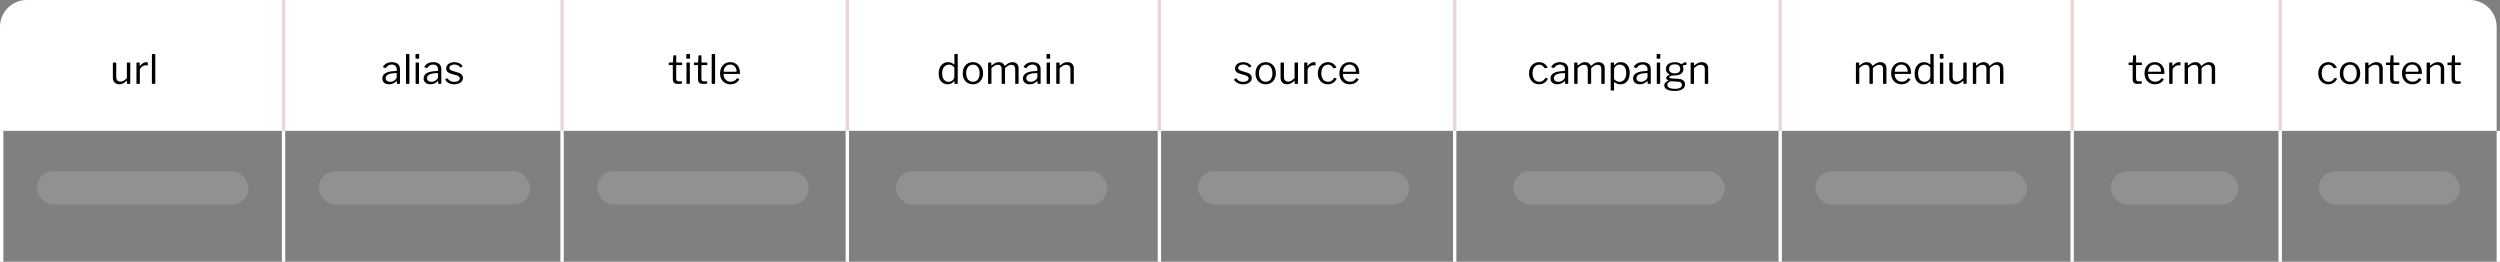 <svg width="745" height="78" viewBox="0 0 745 78" fill="none" xmlns="http://www.w3.org/2000/svg">
<rect x="0" y="0" width="745" height="78" fill="#808080" stroke="none"/>
<path d="M1.90735e-06 8C1.90735e-06 3.582 3.582 0 8 0H736C740.418 0 744 3.582 744 8V39H1.90735e-06V8Z" fill="white"/>
<line x1="0.5" y1="39" x2="0.5" y2="78" stroke="white"/>
<line x1="84.5" y1="39" x2="84.5" y2="78" stroke="white"/>
<line x1="167.5" y1="39" x2="167.5" y2="78" stroke="white"/>
<line x1="252.5" y1="39" x2="252.5" y2="78" stroke="white"/>
<line x1="345.5" y1="39" x2="345.5" y2="78" stroke="white"/>
<line x1="433.5" y1="39" x2="433.5" y2="78" stroke="white"/>
<line y1="-0.5" x2="39" y2="-0.5" transform="matrix(-2.10609e-07 -1 -1 9.07218e-09 84 39)" stroke="#E9D7D7"/>
<line y1="-0.5" x2="39" y2="-0.5" transform="matrix(-2.10609e-07 -1 -1 9.07218e-09 167 39)" stroke="#E9D7D7"/>
<line y1="-0.5" x2="39" y2="-0.5" transform="matrix(-2.10609e-07 -1 -1 9.07218e-09 252 39)" stroke="#E9D7D7"/>
<line y1="-0.5" x2="39" y2="-0.5" transform="matrix(-2.10609e-07 -1 -1 9.07218e-09 345 39)" stroke="#E9D7D7"/>
<line y1="-0.5" x2="39" y2="-0.5" transform="matrix(-2.10609e-07 -1 -1 9.07218e-09 433 39)" stroke="#E9D7D7"/>
<line y1="-0.5" x2="39" y2="-0.5" transform="matrix(-2.10609e-07 -1 -1 9.07218e-09 530 39)" stroke="#E9D7D7"/>
<line y1="-0.5" x2="39" y2="-0.5" transform="matrix(-2.10609e-07 -1 -1 9.07218e-09 617 39)" stroke="#E9D7D7"/>
<line y1="-0.5" x2="39" y2="-0.5" transform="matrix(-2.10609e-07 -1 -1 9.07218e-09 679 39)" stroke="#E9D7D7"/>
<line x1="530.5" y1="39" x2="530.5" y2="78" stroke="white"/>
<line x1="617.5" y1="39" x2="617.5" y2="78" stroke="white"/>
<line x1="679.5" y1="39" x2="679.5" y2="78" stroke="white"/>
<line x1="744.5" y1="39" x2="744.5" y2="78" stroke="white"/>
<path d="M35.877 24.328C36.221 24.328 36.549 24.236 36.861 24.052C37.181 23.86 37.497 23.604 37.809 23.284V18.82C37.809 18.7 37.873 18.64 38.001 18.64H38.661C38.773 18.64 38.829 18.696 38.829 18.808L38.805 24.844C38.805 24.948 38.761 25 38.673 25H37.977C37.889 25 37.845 24.956 37.845 24.868V24.16C37.845 24.12 37.837 24.096 37.821 24.088C37.805 24.08 37.777 24.092 37.737 24.124C37.297 24.5 36.905 24.76 36.561 24.904C36.225 25.048 35.889 25.12 35.553 25.12C35.185 25.12 34.857 25.044 34.569 24.892C34.281 24.74 34.053 24.528 33.885 24.256C33.717 23.976 33.633 23.652 33.633 23.284V18.832C33.633 18.704 33.693 18.64 33.813 18.64H34.485C34.589 18.64 34.641 18.696 34.641 18.808V23.02C34.641 23.412 34.749 23.728 34.965 23.968C35.189 24.208 35.493 24.328 35.877 24.328ZM40.834 25C40.778 25 40.734 24.988 40.702 24.964C40.678 24.932 40.666 24.892 40.666 24.844V18.796C40.666 18.692 40.71 18.64 40.798 18.64H41.494C41.582 18.64 41.626 18.684 41.626 18.772V19.552C41.626 19.6 41.638 19.628 41.662 19.636C41.686 19.644 41.718 19.628 41.758 19.588C41.966 19.34 42.17 19.14 42.37 18.988C42.578 18.828 42.786 18.712 42.994 18.64C43.202 18.56 43.41 18.52 43.618 18.52C43.898 18.52 44.038 18.572 44.038 18.676V19.396C44.038 19.476 44.002 19.508 43.93 19.492C43.858 19.484 43.774 19.476 43.678 19.468C43.59 19.46 43.494 19.456 43.39 19.456C43.214 19.456 43.026 19.496 42.826 19.576C42.626 19.648 42.438 19.752 42.262 19.888C42.094 20.024 41.954 20.176 41.842 20.344C41.73 20.512 41.674 20.68 41.674 20.848V24.82C41.674 24.94 41.614 25 41.494 25H40.834ZM46.28 24.796C46.28 24.876 46.264 24.932 46.232 24.964C46.2 24.988 46.144 25 46.064 25H45.44C45.32 25 45.26 24.944 45.26 24.832L45.272 16.264C45.272 16.152 45.32 16.096 45.416 16.096H46.136C46.232 16.096 46.28 16.148 46.28 16.252V24.796Z" fill="black"/>
<path d="M118.068 24.232C117.772 24.52 117.448 24.74 117.096 24.892C116.752 25.044 116.364 25.12 115.932 25.12C115.308 25.12 114.816 24.96 114.456 24.64C114.104 24.32 113.928 23.9 113.928 23.38C113.928 22.956 114.048 22.592 114.288 22.288C114.528 21.976 114.884 21.732 115.356 21.556C115.828 21.372 116.408 21.26 117.096 21.22L118.032 21.148C118.08 21.14 118.124 21.124 118.164 21.1C118.204 21.076 118.224 21.032 118.224 20.968V20.644C118.224 20.212 118.088 19.872 117.816 19.624C117.552 19.368 117.192 19.24 116.736 19.24C116.384 19.24 116.064 19.32 115.776 19.48C115.496 19.64 115.244 19.88 115.02 20.2C114.988 20.24 114.96 20.268 114.936 20.284C114.92 20.292 114.888 20.288 114.84 20.272L114.192 20.056C114.168 20.04 114.148 20.02 114.132 19.996C114.124 19.972 114.136 19.928 114.168 19.864C114.408 19.448 114.744 19.12 115.176 18.88C115.616 18.64 116.152 18.52 116.784 18.52C117.32 18.52 117.764 18.604 118.116 18.772C118.476 18.932 118.744 19.168 118.92 19.48C119.104 19.784 119.196 20.148 119.196 20.572V24.82C119.196 24.892 119.184 24.94 119.16 24.964C119.136 24.988 119.096 25 119.04 25H118.428C118.372 25 118.332 24.984 118.308 24.952C118.284 24.912 118.268 24.864 118.26 24.808L118.248 24.256C118.224 24.144 118.164 24.136 118.068 24.232ZM118.224 21.952C118.224 21.816 118.168 21.752 118.056 21.76L117.264 21.832C116.896 21.848 116.568 21.896 116.28 21.976C115.992 22.048 115.748 22.144 115.548 22.264C115.348 22.384 115.196 22.528 115.092 22.696C114.988 22.856 114.936 23.044 114.936 23.26C114.936 23.612 115.056 23.888 115.296 24.088C115.544 24.28 115.876 24.376 116.292 24.376C116.548 24.376 116.792 24.332 117.024 24.244C117.264 24.148 117.472 24.028 117.648 23.884C117.832 23.732 117.972 23.576 118.068 23.416C118.172 23.256 118.224 23.1 118.224 22.948V21.952ZM122.003 24.796C122.003 24.876 121.987 24.932 121.955 24.964C121.923 24.988 121.867 25 121.787 25H121.163C121.043 25 120.983 24.944 120.983 24.832L120.995 16.264C120.995 16.152 121.043 16.096 121.139 16.096H121.859C121.955 16.096 122.003 16.148 122.003 16.252V24.796ZM124.862 24.796C124.862 24.876 124.846 24.932 124.814 24.964C124.79 24.988 124.734 25 124.646 25H124.034C123.962 25 123.914 24.988 123.89 24.964C123.866 24.94 123.854 24.896 123.854 24.832V18.808C123.854 18.696 123.902 18.64 123.998 18.64H124.73C124.818 18.64 124.862 18.692 124.862 18.796V24.796ZM124.91 17.272C124.91 17.424 124.838 17.5 124.694 17.5H123.998C123.926 17.5 123.878 17.484 123.854 17.452C123.83 17.412 123.818 17.36 123.818 17.296V16.288C123.818 16.16 123.874 16.096 123.986 16.096H124.742C124.854 16.096 124.91 16.156 124.91 16.276V17.272ZM130.385 24.232C130.089 24.52 129.765 24.74 129.413 24.892C129.069 25.044 128.681 25.12 128.249 25.12C127.625 25.12 127.133 24.96 126.773 24.64C126.421 24.32 126.245 23.9 126.245 23.38C126.245 22.956 126.365 22.592 126.605 22.288C126.845 21.976 127.201 21.732 127.673 21.556C128.145 21.372 128.725 21.26 129.413 21.22L130.349 21.148C130.397 21.14 130.441 21.124 130.481 21.1C130.521 21.076 130.541 21.032 130.541 20.968V20.644C130.541 20.212 130.405 19.872 130.133 19.624C129.869 19.368 129.509 19.24 129.053 19.24C128.701 19.24 128.381 19.32 128.093 19.48C127.813 19.64 127.561 19.88 127.337 20.2C127.305 20.24 127.277 20.268 127.253 20.284C127.237 20.292 127.205 20.288 127.157 20.272L126.509 20.056C126.485 20.04 126.465 20.02 126.449 19.996C126.441 19.972 126.453 19.928 126.485 19.864C126.725 19.448 127.061 19.12 127.493 18.88C127.933 18.64 128.469 18.52 129.101 18.52C129.637 18.52 130.081 18.604 130.433 18.772C130.793 18.932 131.061 19.168 131.237 19.48C131.421 19.784 131.513 20.148 131.513 20.572V24.82C131.513 24.892 131.501 24.94 131.477 24.964C131.453 24.988 131.413 25 131.357 25H130.745C130.689 25 130.649 24.984 130.625 24.952C130.601 24.912 130.585 24.864 130.577 24.808L130.565 24.256C130.541 24.144 130.481 24.136 130.385 24.232ZM130.541 21.952C130.541 21.816 130.485 21.752 130.373 21.76L129.581 21.832C129.213 21.848 128.885 21.896 128.597 21.976C128.309 22.048 128.065 22.144 127.865 22.264C127.665 22.384 127.513 22.528 127.409 22.696C127.305 22.856 127.253 23.044 127.253 23.26C127.253 23.612 127.373 23.888 127.613 24.088C127.861 24.28 128.193 24.376 128.609 24.376C128.865 24.376 129.109 24.332 129.341 24.244C129.581 24.148 129.789 24.028 129.965 23.884C130.149 23.732 130.289 23.576 130.385 23.416C130.489 23.256 130.541 23.1 130.541 22.948V21.952ZM137.115 20.044C136.955 19.804 136.731 19.608 136.443 19.456C136.155 19.304 135.811 19.228 135.411 19.228C134.979 19.228 134.619 19.32 134.331 19.504C134.051 19.688 133.911 19.936 133.911 20.248C133.911 20.416 133.975 20.576 134.103 20.728C134.231 20.872 134.491 21.008 134.883 21.136L136.407 21.592C136.959 21.744 137.355 21.964 137.595 22.252C137.843 22.54 137.967 22.872 137.967 23.248C137.967 23.624 137.855 23.952 137.631 24.232C137.407 24.512 137.099 24.732 136.707 24.892C136.315 25.044 135.871 25.12 135.375 25.12C134.743 25.12 134.191 24.996 133.719 24.748C133.247 24.492 132.911 24.176 132.711 23.8C132.687 23.76 132.675 23.724 132.675 23.692C132.675 23.66 132.695 23.632 132.735 23.608L133.203 23.344C133.243 23.32 133.279 23.312 133.311 23.32C133.343 23.32 133.367 23.332 133.383 23.356C133.519 23.564 133.675 23.744 133.851 23.896C134.035 24.048 134.251 24.168 134.499 24.256C134.755 24.344 135.051 24.388 135.387 24.388C135.691 24.38 135.967 24.336 136.215 24.256C136.463 24.176 136.659 24.06 136.803 23.908C136.947 23.748 137.019 23.564 137.019 23.356C137.019 23.14 136.931 22.956 136.755 22.804C136.579 22.644 136.275 22.504 135.843 22.384L134.607 22.036C134.007 21.876 133.583 21.66 133.335 21.388C133.095 21.116 132.971 20.796 132.963 20.428C132.963 20.044 133.067 19.712 133.275 19.432C133.483 19.144 133.771 18.92 134.139 18.76C134.515 18.6 134.943 18.52 135.423 18.52C135.959 18.52 136.435 18.624 136.851 18.832C137.275 19.032 137.595 19.3 137.811 19.636C137.835 19.668 137.847 19.7 137.847 19.732C137.847 19.756 137.831 19.78 137.799 19.804L137.295 20.08C137.263 20.096 137.231 20.104 137.199 20.104C137.175 20.096 137.147 20.076 137.115 20.044Z" fill="black"/>
<path d="M201.606 19.396C201.542 19.396 201.51 19.428 201.51 19.492V23.296C201.51 23.672 201.574 23.924 201.702 24.052C201.83 24.18 202.022 24.244 202.278 24.244H203.106C203.146 24.244 203.178 24.256 203.202 24.28C203.226 24.296 203.238 24.328 203.238 24.376L203.226 24.784C203.226 24.864 203.178 24.916 203.082 24.94C203.002 24.956 202.886 24.968 202.734 24.976C202.59 24.984 202.446 24.992 202.302 25C202.166 25 202.05 25 201.954 25C201.45 25 201.082 24.884 200.85 24.652C200.618 24.412 200.502 24.036 200.502 23.524V19.516C200.502 19.436 200.462 19.396 200.382 19.396H199.422C199.334 19.396 199.29 19.352 199.29 19.264V18.76C199.29 18.68 199.33 18.64 199.41 18.64H200.43C200.486 18.64 200.514 18.608 200.514 18.544L200.646 16.636C200.654 16.532 200.698 16.48 200.778 16.48H201.378C201.474 16.48 201.522 16.536 201.522 16.648V18.544C201.522 18.608 201.554 18.64 201.618 18.64H203.13C203.218 18.64 203.262 18.676 203.262 18.748V19.264C203.262 19.352 203.218 19.396 203.13 19.396H201.606ZM205.575 24.796C205.575 24.876 205.559 24.932 205.527 24.964C205.503 24.988 205.447 25 205.359 25H204.747C204.675 25 204.627 24.988 204.603 24.964C204.579 24.94 204.567 24.896 204.567 24.832V18.808C204.567 18.696 204.615 18.64 204.711 18.64H205.443C205.531 18.64 205.575 18.692 205.575 18.796V24.796ZM205.623 17.272C205.623 17.424 205.551 17.5 205.407 17.5H204.711C204.639 17.5 204.591 17.484 204.567 17.452C204.543 17.412 204.531 17.36 204.531 17.296V16.288C204.531 16.16 204.587 16.096 204.699 16.096H205.455C205.567 16.096 205.623 16.156 205.623 16.276V17.272ZM209.118 19.396C209.054 19.396 209.022 19.428 209.022 19.492V23.296C209.022 23.672 209.086 23.924 209.214 24.052C209.342 24.18 209.534 24.244 209.79 24.244H210.618C210.658 24.244 210.69 24.256 210.714 24.28C210.738 24.296 210.75 24.328 210.75 24.376L210.738 24.784C210.738 24.864 210.69 24.916 210.594 24.94C210.514 24.956 210.398 24.968 210.246 24.976C210.102 24.984 209.958 24.992 209.814 25C209.678 25 209.562 25 209.466 25C208.962 25 208.594 24.884 208.362 24.652C208.13 24.412 208.014 24.036 208.014 23.524V19.516C208.014 19.436 207.974 19.396 207.894 19.396H206.934C206.846 19.396 206.802 19.352 206.802 19.264V18.76C206.802 18.68 206.842 18.64 206.922 18.64H207.942C207.998 18.64 208.026 18.608 208.026 18.544L208.158 16.636C208.166 16.532 208.21 16.48 208.29 16.48H208.89C208.986 16.48 209.034 16.536 209.034 16.648V18.544C209.034 18.608 209.066 18.64 209.13 18.64H210.642C210.73 18.64 210.774 18.676 210.774 18.748V19.264C210.774 19.352 210.73 19.396 210.642 19.396H209.118ZM213.098 24.796C213.098 24.876 213.082 24.932 213.05 24.964C213.018 24.988 212.962 25 212.882 25H212.258C212.138 25 212.078 24.944 212.078 24.832L212.09 16.264C212.09 16.152 212.138 16.096 212.234 16.096H212.954C213.05 16.096 213.098 16.148 213.098 16.252V24.796ZM215.621 22.216C215.621 22.608 215.713 22.968 215.897 23.296C216.089 23.616 216.341 23.872 216.653 24.064C216.973 24.256 217.329 24.352 217.721 24.352C218.121 24.352 218.477 24.272 218.789 24.112C219.101 23.944 219.369 23.692 219.593 23.356C219.625 23.324 219.649 23.308 219.665 23.308C219.689 23.3 219.721 23.304 219.761 23.32L220.265 23.572C220.337 23.612 220.345 23.668 220.289 23.74C220.073 24.06 219.833 24.324 219.569 24.532C219.313 24.732 219.025 24.88 218.705 24.976C218.385 25.072 218.025 25.12 217.625 25.12C217.033 25.12 216.509 24.984 216.053 24.712C215.597 24.44 215.237 24.06 214.973 23.572C214.709 23.084 214.577 22.52 214.577 21.88C214.577 21.184 214.709 20.588 214.973 20.092C215.245 19.588 215.609 19.2 216.065 18.928C216.529 18.656 217.045 18.52 217.613 18.52C218.197 18.52 218.705 18.648 219.137 18.904C219.569 19.16 219.905 19.532 220.145 20.02C220.385 20.508 220.505 21.096 220.505 21.784C220.505 21.84 220.497 21.896 220.481 21.952C220.473 22.008 220.421 22.036 220.325 22.036H215.729C215.697 22.036 215.669 22.056 215.645 22.096C215.629 22.128 215.621 22.168 215.621 22.216ZM219.293 21.376C219.381 21.376 219.437 21.368 219.461 21.352C219.485 21.328 219.497 21.28 219.497 21.208C219.497 20.864 219.421 20.544 219.269 20.248C219.125 19.944 218.913 19.7 218.633 19.516C218.361 19.332 218.029 19.24 217.637 19.24C217.205 19.24 216.841 19.344 216.545 19.552C216.249 19.752 216.025 20.016 215.873 20.344C215.721 20.672 215.645 21.016 215.645 21.376H219.293Z" fill="black"/>
<path d="M284.6 25C284.544 25 284.5 24.988 284.468 24.964C284.444 24.932 284.432 24.888 284.432 24.832V24.328C284.432 24.264 284.416 24.228 284.384 24.22C284.36 24.212 284.324 24.232 284.276 24.28C284.188 24.36 284.06 24.468 283.892 24.604C283.732 24.74 283.528 24.86 283.28 24.964C283.032 25.068 282.736 25.12 282.392 25.12C281.888 25.12 281.436 25 281.036 24.76C280.636 24.52 280.316 24.164 280.076 23.692C279.844 23.212 279.728 22.62 279.728 21.916C279.728 21.236 279.844 20.644 280.076 20.14C280.316 19.628 280.648 19.232 281.072 18.952C281.504 18.664 281.992 18.52 282.536 18.52C282.928 18.52 283.256 18.584 283.52 18.712C283.784 18.84 284.016 18.988 284.216 19.156C284.288 19.212 284.336 19.236 284.36 19.228C284.392 19.212 284.408 19.16 284.408 19.072V16.252C284.408 16.148 284.452 16.096 284.54 16.096H285.272C285.36 16.096 285.404 16.148 285.404 16.252V24.808C285.404 24.88 285.392 24.932 285.368 24.964C285.344 24.988 285.292 25 285.212 25H284.6ZM284.396 20.044C284.148 19.796 283.896 19.604 283.64 19.468C283.384 19.332 283.096 19.264 282.776 19.264C282.392 19.264 282.044 19.364 281.732 19.564C281.428 19.756 281.188 20.048 281.012 20.44C280.844 20.832 280.76 21.312 280.76 21.88C280.76 22.464 280.848 22.944 281.024 23.32C281.2 23.688 281.436 23.96 281.732 24.136C282.028 24.304 282.352 24.388 282.704 24.388C283.032 24.388 283.32 24.312 283.568 24.16C283.824 24.008 284.024 23.82 284.168 23.596C284.32 23.372 284.396 23.152 284.396 22.936V20.044ZM289.924 25.12C289.324 25.12 288.792 24.984 288.328 24.712C287.872 24.432 287.516 24.048 287.26 23.56C287.012 23.064 286.888 22.496 286.888 21.856C286.888 21.192 287.016 20.612 287.272 20.116C287.536 19.612 287.896 19.22 288.352 18.94C288.808 18.66 289.336 18.52 289.936 18.52C290.544 18.52 291.072 18.664 291.52 18.952C291.976 19.232 292.328 19.624 292.576 20.128C292.832 20.624 292.96 21.196 292.96 21.844C292.96 22.484 292.832 23.052 292.576 23.548C292.32 24.036 291.964 24.42 291.508 24.7C291.06 24.98 290.532 25.12 289.924 25.12ZM289.948 24.364C290.364 24.364 290.72 24.264 291.016 24.064C291.312 23.856 291.536 23.564 291.688 23.188C291.848 22.804 291.928 22.348 291.928 21.82C291.928 21.292 291.848 20.84 291.688 20.464C291.528 20.08 291.3 19.784 291.004 19.576C290.708 19.368 290.352 19.264 289.936 19.264C289.528 19.264 289.172 19.368 288.868 19.576C288.564 19.784 288.328 20.08 288.16 20.464C288 20.84 287.92 21.292 287.92 21.82C287.92 22.34 288 22.792 288.16 23.176C288.328 23.56 288.564 23.856 288.868 24.064C289.172 24.264 289.532 24.364 289.948 24.364ZM294.612 25C294.5 25 294.444 24.948 294.444 24.844V18.796C294.444 18.692 294.488 18.64 294.576 18.64H295.296C295.376 18.64 295.416 18.684 295.416 18.772V19.468C295.416 19.508 295.424 19.532 295.44 19.54C295.464 19.548 295.496 19.536 295.536 19.504C295.792 19.296 296.028 19.12 296.244 18.976C296.468 18.824 296.692 18.712 296.916 18.64C297.148 18.56 297.396 18.52 297.66 18.52C298.132 18.52 298.508 18.628 298.788 18.844C299.076 19.06 299.268 19.304 299.364 19.576C299.38 19.608 299.404 19.62 299.436 19.612C299.468 19.604 299.5 19.584 299.532 19.552C299.788 19.336 300.028 19.152 300.252 19C300.484 18.848 300.716 18.732 300.948 18.652C301.188 18.564 301.44 18.52 301.704 18.52C302.288 18.52 302.74 18.688 303.06 19.024C303.38 19.352 303.54 19.796 303.54 20.356V24.808C303.54 24.936 303.48 25 303.36 25H302.688C302.632 25 302.592 24.988 302.568 24.964C302.544 24.932 302.532 24.892 302.532 24.844V20.56C302.532 20.168 302.436 19.864 302.244 19.648C302.06 19.424 301.768 19.312 301.368 19.312C301.136 19.312 300.912 19.356 300.696 19.444C300.488 19.532 300.296 19.64 300.12 19.768C299.952 19.896 299.8 20.016 299.664 20.128C299.6 20.184 299.556 20.24 299.532 20.296C299.508 20.344 299.496 20.408 299.496 20.488V24.808C299.496 24.936 299.436 25 299.316 25H298.644C298.596 25 298.556 24.988 298.524 24.964C298.5 24.932 298.488 24.892 298.488 24.844V20.56C298.488 20.168 298.396 19.864 298.212 19.648C298.028 19.424 297.736 19.312 297.336 19.312C297 19.312 296.692 19.392 296.412 19.552C296.132 19.712 295.812 19.956 295.452 20.284V24.82C295.452 24.94 295.392 25 295.272 25H294.612ZM308.979 24.232C308.683 24.52 308.359 24.74 308.007 24.892C307.663 25.044 307.275 25.12 306.843 25.12C306.219 25.12 305.727 24.96 305.367 24.64C305.015 24.32 304.839 23.9 304.839 23.38C304.839 22.956 304.959 22.592 305.199 22.288C305.439 21.976 305.795 21.732 306.267 21.556C306.739 21.372 307.319 21.26 308.007 21.22L308.943 21.148C308.991 21.14 309.035 21.124 309.075 21.1C309.115 21.076 309.135 21.032 309.135 20.968V20.644C309.135 20.212 308.999 19.872 308.727 19.624C308.463 19.368 308.103 19.24 307.647 19.24C307.295 19.24 306.975 19.32 306.687 19.48C306.407 19.64 306.155 19.88 305.931 20.2C305.899 20.24 305.871 20.268 305.847 20.284C305.831 20.292 305.799 20.288 305.751 20.272L305.103 20.056C305.079 20.04 305.059 20.02 305.043 19.996C305.035 19.972 305.047 19.928 305.079 19.864C305.319 19.448 305.655 19.12 306.087 18.88C306.527 18.64 307.063 18.52 307.695 18.52C308.231 18.52 308.675 18.604 309.027 18.772C309.387 18.932 309.655 19.168 309.831 19.48C310.015 19.784 310.107 20.148 310.107 20.572V24.82C310.107 24.892 310.095 24.94 310.071 24.964C310.047 24.988 310.007 25 309.951 25H309.339C309.283 25 309.243 24.984 309.219 24.952C309.195 24.912 309.179 24.864 309.171 24.808L309.159 24.256C309.135 24.144 309.075 24.136 308.979 24.232ZM309.135 21.952C309.135 21.816 309.079 21.752 308.967 21.76L308.175 21.832C307.807 21.848 307.479 21.896 307.191 21.976C306.903 22.048 306.659 22.144 306.459 22.264C306.259 22.384 306.107 22.528 306.003 22.696C305.899 22.856 305.847 23.044 305.847 23.26C305.847 23.612 305.967 23.888 306.207 24.088C306.455 24.28 306.787 24.376 307.203 24.376C307.459 24.376 307.703 24.332 307.935 24.244C308.175 24.148 308.383 24.028 308.559 23.884C308.743 23.732 308.883 23.576 308.979 23.416C309.083 23.256 309.135 23.1 309.135 22.948V21.952ZM312.901 24.796C312.901 24.876 312.885 24.932 312.853 24.964C312.829 24.988 312.773 25 312.685 25H312.073C312.001 25 311.953 24.988 311.929 24.964C311.905 24.94 311.893 24.896 311.893 24.832V18.808C311.893 18.696 311.941 18.64 312.037 18.64H312.769C312.857 18.64 312.901 18.692 312.901 18.796V24.796ZM312.949 17.272C312.949 17.424 312.877 17.5 312.733 17.5H312.037C311.965 17.5 311.917 17.484 311.893 17.452C311.869 17.412 311.857 17.36 311.857 17.296V16.288C311.857 16.16 311.913 16.096 312.025 16.096H312.781C312.893 16.096 312.949 16.156 312.949 16.276V17.272ZM314.932 25C314.82 25 314.764 24.948 314.764 24.844V18.796C314.764 18.692 314.808 18.64 314.896 18.64H315.616C315.704 18.64 315.748 18.684 315.748 18.772V19.468C315.748 19.508 315.756 19.532 315.772 19.54C315.788 19.548 315.816 19.536 315.856 19.504C316.12 19.296 316.364 19.12 316.588 18.976C316.82 18.824 317.056 18.712 317.296 18.64C317.536 18.56 317.792 18.52 318.064 18.52C318.688 18.52 319.164 18.688 319.492 19.024C319.828 19.36 319.996 19.796 319.996 20.332V24.808C319.996 24.936 319.936 25 319.816 25H319.144C319.088 25 319.048 24.988 319.024 24.964C319 24.932 318.988 24.892 318.988 24.844V20.56C318.988 20.168 318.888 19.864 318.688 19.648C318.488 19.424 318.172 19.312 317.74 19.312C317.508 19.312 317.288 19.352 317.08 19.432C316.88 19.504 316.676 19.612 316.468 19.756C316.26 19.892 316.028 20.068 315.772 20.284V24.82C315.772 24.94 315.712 25 315.592 25H314.932Z" fill="black"/>
<path d="M372.185 20.044C372.025 19.804 371.801 19.608 371.513 19.456C371.225 19.304 370.881 19.228 370.481 19.228C370.049 19.228 369.689 19.32 369.401 19.504C369.121 19.688 368.981 19.936 368.981 20.248C368.981 20.416 369.045 20.576 369.173 20.728C369.301 20.872 369.561 21.008 369.953 21.136L371.477 21.592C372.029 21.744 372.425 21.964 372.665 22.252C372.913 22.54 373.037 22.872 373.037 23.248C373.037 23.624 372.925 23.952 372.701 24.232C372.477 24.512 372.169 24.732 371.777 24.892C371.385 25.044 370.941 25.12 370.445 25.12C369.813 25.12 369.261 24.996 368.789 24.748C368.317 24.492 367.981 24.176 367.781 23.8C367.757 23.76 367.745 23.724 367.745 23.692C367.745 23.66 367.765 23.632 367.805 23.608L368.273 23.344C368.313 23.32 368.349 23.312 368.381 23.32C368.413 23.32 368.437 23.332 368.453 23.356C368.589 23.564 368.745 23.744 368.921 23.896C369.105 24.048 369.321 24.168 369.569 24.256C369.825 24.344 370.121 24.388 370.457 24.388C370.761 24.38 371.037 24.336 371.285 24.256C371.533 24.176 371.729 24.06 371.873 23.908C372.017 23.748 372.089 23.564 372.089 23.356C372.089 23.14 372.001 22.956 371.825 22.804C371.649 22.644 371.345 22.504 370.913 22.384L369.677 22.036C369.077 21.876 368.653 21.66 368.405 21.388C368.165 21.116 368.041 20.796 368.033 20.428C368.033 20.044 368.137 19.712 368.345 19.432C368.553 19.144 368.841 18.92 369.209 18.76C369.585 18.6 370.013 18.52 370.493 18.52C371.029 18.52 371.505 18.624 371.921 18.832C372.345 19.032 372.665 19.3 372.881 19.636C372.905 19.668 372.917 19.7 372.917 19.732C372.917 19.756 372.901 19.78 372.869 19.804L372.365 20.08C372.333 20.096 372.301 20.104 372.269 20.104C372.245 20.096 372.217 20.076 372.185 20.044ZM377.174 25.12C376.574 25.12 376.042 24.984 375.578 24.712C375.122 24.432 374.766 24.048 374.51 23.56C374.262 23.064 374.138 22.496 374.138 21.856C374.138 21.192 374.266 20.612 374.522 20.116C374.786 19.612 375.146 19.22 375.602 18.94C376.058 18.66 376.586 18.52 377.186 18.52C377.794 18.52 378.322 18.664 378.77 18.952C379.226 19.232 379.578 19.624 379.826 20.128C380.082 20.624 380.21 21.196 380.21 21.844C380.21 22.484 380.082 23.052 379.826 23.548C379.57 24.036 379.214 24.42 378.758 24.7C378.31 24.98 377.782 25.12 377.174 25.12ZM377.198 24.364C377.614 24.364 377.97 24.264 378.266 24.064C378.562 23.856 378.786 23.564 378.938 23.188C379.098 22.804 379.178 22.348 379.178 21.82C379.178 21.292 379.098 20.84 378.938 20.464C378.778 20.08 378.55 19.784 378.254 19.576C377.958 19.368 377.602 19.264 377.186 19.264C376.778 19.264 376.422 19.368 376.118 19.576C375.814 19.784 375.578 20.08 375.41 20.464C375.25 20.84 375.17 21.292 375.17 21.82C375.17 22.34 375.25 22.792 375.41 23.176C375.578 23.56 375.814 23.856 376.118 24.064C376.422 24.264 376.782 24.364 377.198 24.364ZM383.854 24.328C384.198 24.328 384.526 24.236 384.838 24.052C385.158 23.86 385.474 23.604 385.786 23.284V18.82C385.786 18.7 385.85 18.64 385.978 18.64H386.638C386.75 18.64 386.806 18.696 386.806 18.808L386.782 24.844C386.782 24.948 386.738 25 386.65 25H385.954C385.866 25 385.822 24.956 385.822 24.868V24.16C385.822 24.12 385.814 24.096 385.798 24.088C385.782 24.08 385.754 24.092 385.714 24.124C385.274 24.5 384.882 24.76 384.538 24.904C384.202 25.048 383.866 25.12 383.53 25.12C383.162 25.12 382.834 25.044 382.546 24.892C382.258 24.74 382.03 24.528 381.862 24.256C381.694 23.976 381.61 23.652 381.61 23.284V18.832C381.61 18.704 381.67 18.64 381.79 18.64H382.462C382.566 18.64 382.618 18.696 382.618 18.808V23.02C382.618 23.412 382.726 23.728 382.942 23.968C383.166 24.208 383.47 24.328 383.854 24.328ZM388.811 25C388.755 25 388.711 24.988 388.679 24.964C388.655 24.932 388.643 24.892 388.643 24.844V18.796C388.643 18.692 388.687 18.64 388.775 18.64H389.471C389.559 18.64 389.603 18.684 389.603 18.772V19.552C389.603 19.6 389.615 19.628 389.639 19.636C389.663 19.644 389.695 19.628 389.735 19.588C389.943 19.34 390.147 19.14 390.347 18.988C390.555 18.828 390.763 18.712 390.971 18.64C391.179 18.56 391.387 18.52 391.595 18.52C391.875 18.52 392.015 18.572 392.015 18.676V19.396C392.015 19.476 391.979 19.508 391.907 19.492C391.835 19.484 391.751 19.476 391.655 19.468C391.567 19.46 391.471 19.456 391.367 19.456C391.191 19.456 391.003 19.496 390.803 19.576C390.603 19.648 390.415 19.752 390.239 19.888C390.071 20.024 389.931 20.176 389.819 20.344C389.707 20.512 389.651 20.68 389.651 20.848V24.82C389.651 24.94 389.591 25 389.471 25H388.811ZM395.724 18.52C396.14 18.52 396.504 18.588 396.816 18.724C397.136 18.852 397.408 19.032 397.632 19.264C397.864 19.488 398.056 19.736 398.208 20.008C398.256 20.104 398.236 20.164 398.148 20.188L397.488 20.344C397.432 20.368 397.38 20.344 397.332 20.272C397.172 20.04 397.012 19.852 396.852 19.708C396.7 19.564 396.536 19.456 396.36 19.384C396.184 19.304 395.992 19.264 395.784 19.264C395.376 19.264 395.016 19.368 394.704 19.576C394.4 19.776 394.164 20.068 393.996 20.452C393.828 20.836 393.744 21.292 393.744 21.82C393.744 22.356 393.828 22.816 393.996 23.2C394.172 23.584 394.412 23.876 394.716 24.076C395.028 24.276 395.392 24.376 395.808 24.376C396.192 24.376 396.524 24.28 396.804 24.088C397.084 23.896 397.34 23.616 397.572 23.248C397.596 23.208 397.616 23.188 397.632 23.188C397.656 23.18 397.688 23.184 397.728 23.2L398.244 23.392C398.3 23.416 398.316 23.468 398.292 23.548C398.172 23.756 398.032 23.956 397.872 24.148C397.712 24.34 397.524 24.508 397.308 24.652C397.1 24.796 396.864 24.912 396.6 25C396.336 25.08 396.044 25.12 395.724 25.12C395.132 25.12 394.608 24.984 394.152 24.712C393.704 24.432 393.352 24.048 393.096 23.56C392.84 23.064 392.712 22.492 392.712 21.844C392.712 21.188 392.84 20.612 393.096 20.116C393.36 19.62 393.716 19.232 394.164 18.952C394.62 18.664 395.14 18.52 395.724 18.52ZM400.178 22.216C400.178 22.608 400.27 22.968 400.454 23.296C400.646 23.616 400.898 23.872 401.21 24.064C401.53 24.256 401.886 24.352 402.278 24.352C402.678 24.352 403.034 24.272 403.346 24.112C403.658 23.944 403.926 23.692 404.15 23.356C404.182 23.324 404.206 23.308 404.222 23.308C404.246 23.3 404.278 23.304 404.318 23.32L404.822 23.572C404.894 23.612 404.902 23.668 404.846 23.74C404.63 24.06 404.39 24.324 404.126 24.532C403.87 24.732 403.582 24.88 403.262 24.976C402.942 25.072 402.582 25.12 402.182 25.12C401.59 25.12 401.066 24.984 400.61 24.712C400.154 24.44 399.794 24.06 399.53 23.572C399.266 23.084 399.134 22.52 399.134 21.88C399.134 21.184 399.266 20.588 399.53 20.092C399.802 19.588 400.166 19.2 400.622 18.928C401.086 18.656 401.602 18.52 402.17 18.52C402.754 18.52 403.262 18.648 403.694 18.904C404.126 19.16 404.462 19.532 404.702 20.02C404.942 20.508 405.062 21.096 405.062 21.784C405.062 21.84 405.054 21.896 405.038 21.952C405.03 22.008 404.978 22.036 404.882 22.036H400.286C400.254 22.036 400.226 22.056 400.202 22.096C400.186 22.128 400.178 22.168 400.178 22.216ZM403.85 21.376C403.938 21.376 403.994 21.368 404.018 21.352C404.042 21.328 404.054 21.28 404.054 21.208C404.054 20.864 403.978 20.544 403.826 20.248C403.682 19.944 403.47 19.7 403.19 19.516C402.918 19.332 402.586 19.24 402.194 19.24C401.762 19.24 401.398 19.344 401.102 19.552C400.806 19.752 400.582 20.016 400.43 20.344C400.278 20.672 400.202 21.016 400.202 21.376H403.85Z" fill="black"/>
<path d="M458.671 18.52C459.087 18.52 459.451 18.588 459.763 18.724C460.083 18.852 460.355 19.032 460.579 19.264C460.811 19.488 461.003 19.736 461.155 20.008C461.203 20.104 461.183 20.164 461.095 20.188L460.435 20.344C460.379 20.368 460.327 20.344 460.279 20.272C460.119 20.04 459.959 19.852 459.799 19.708C459.647 19.564 459.483 19.456 459.307 19.384C459.131 19.304 458.939 19.264 458.731 19.264C458.323 19.264 457.963 19.368 457.651 19.576C457.347 19.776 457.111 20.068 456.943 20.452C456.775 20.836 456.691 21.292 456.691 21.82C456.691 22.356 456.775 22.816 456.943 23.2C457.119 23.584 457.359 23.876 457.663 24.076C457.975 24.276 458.339 24.376 458.755 24.376C459.139 24.376 459.471 24.28 459.751 24.088C460.031 23.896 460.287 23.616 460.519 23.248C460.543 23.208 460.563 23.188 460.579 23.188C460.603 23.18 460.635 23.184 460.675 23.2L461.191 23.392C461.247 23.416 461.263 23.468 461.239 23.548C461.119 23.756 460.979 23.956 460.819 24.148C460.659 24.34 460.471 24.508 460.255 24.652C460.047 24.796 459.811 24.912 459.547 25C459.283 25.08 458.991 25.12 458.671 25.12C458.079 25.12 457.555 24.984 457.099 24.712C456.651 24.432 456.299 24.048 456.043 23.56C455.787 23.064 455.659 22.492 455.659 21.844C455.659 21.188 455.787 20.612 456.043 20.116C456.307 19.62 456.663 19.232 457.111 18.952C457.567 18.664 458.087 18.52 458.671 18.52ZM466.195 24.232C465.899 24.52 465.575 24.74 465.223 24.892C464.879 25.044 464.491 25.12 464.059 25.12C463.435 25.12 462.943 24.96 462.583 24.64C462.231 24.32 462.055 23.9 462.055 23.38C462.055 22.956 462.175 22.592 462.415 22.288C462.655 21.976 463.011 21.732 463.483 21.556C463.955 21.372 464.535 21.26 465.223 21.22L466.159 21.148C466.207 21.14 466.251 21.124 466.291 21.1C466.331 21.076 466.351 21.032 466.351 20.968V20.644C466.351 20.212 466.215 19.872 465.943 19.624C465.679 19.368 465.319 19.24 464.863 19.24C464.511 19.24 464.191 19.32 463.903 19.48C463.623 19.64 463.371 19.88 463.147 20.2C463.115 20.24 463.087 20.268 463.063 20.284C463.047 20.292 463.015 20.288 462.967 20.272L462.319 20.056C462.295 20.04 462.275 20.02 462.259 19.996C462.251 19.972 462.263 19.928 462.295 19.864C462.535 19.448 462.871 19.12 463.303 18.88C463.743 18.64 464.279 18.52 464.911 18.52C465.447 18.52 465.891 18.604 466.243 18.772C466.603 18.932 466.871 19.168 467.047 19.48C467.231 19.784 467.323 20.148 467.323 20.572V24.82C467.323 24.892 467.311 24.94 467.287 24.964C467.263 24.988 467.223 25 467.167 25H466.555C466.499 25 466.459 24.984 466.435 24.952C466.411 24.912 466.395 24.864 466.387 24.808L466.375 24.256C466.351 24.144 466.291 24.136 466.195 24.232ZM466.351 21.952C466.351 21.816 466.295 21.752 466.183 21.76L465.391 21.832C465.023 21.848 464.695 21.896 464.407 21.976C464.119 22.048 463.875 22.144 463.675 22.264C463.475 22.384 463.323 22.528 463.219 22.696C463.115 22.856 463.063 23.044 463.063 23.26C463.063 23.612 463.183 23.888 463.423 24.088C463.671 24.28 464.003 24.376 464.419 24.376C464.675 24.376 464.919 24.332 465.151 24.244C465.391 24.148 465.599 24.028 465.775 23.884C465.959 23.732 466.099 23.576 466.195 23.416C466.299 23.256 466.351 23.1 466.351 22.948V21.952ZM469.278 25C469.166 25 469.11 24.948 469.11 24.844V18.796C469.11 18.692 469.154 18.64 469.242 18.64H469.962C470.042 18.64 470.082 18.684 470.082 18.772V19.468C470.082 19.508 470.09 19.532 470.106 19.54C470.13 19.548 470.162 19.536 470.202 19.504C470.458 19.296 470.694 19.12 470.91 18.976C471.134 18.824 471.358 18.712 471.582 18.64C471.814 18.56 472.062 18.52 472.326 18.52C472.798 18.52 473.174 18.628 473.454 18.844C473.742 19.06 473.934 19.304 474.03 19.576C474.046 19.608 474.07 19.62 474.102 19.612C474.134 19.604 474.166 19.584 474.198 19.552C474.454 19.336 474.694 19.152 474.918 19C475.15 18.848 475.382 18.732 475.614 18.652C475.854 18.564 476.106 18.52 476.37 18.52C476.954 18.52 477.406 18.688 477.726 19.024C478.046 19.352 478.206 19.796 478.206 20.356V24.808C478.206 24.936 478.146 25 478.026 25H477.354C477.298 25 477.258 24.988 477.234 24.964C477.21 24.932 477.198 24.892 477.198 24.844V20.56C477.198 20.168 477.102 19.864 476.91 19.648C476.726 19.424 476.434 19.312 476.034 19.312C475.802 19.312 475.578 19.356 475.362 19.444C475.154 19.532 474.962 19.64 474.786 19.768C474.618 19.896 474.466 20.016 474.33 20.128C474.266 20.184 474.222 20.24 474.198 20.296C474.174 20.344 474.162 20.408 474.162 20.488V24.808C474.162 24.936 474.102 25 473.982 25H473.31C473.262 25 473.222 24.988 473.19 24.964C473.166 24.932 473.154 24.892 473.154 24.844V20.56C473.154 20.168 473.062 19.864 472.878 19.648C472.694 19.424 472.402 19.312 472.002 19.312C471.666 19.312 471.358 19.392 471.078 19.552C470.798 19.712 470.478 19.956 470.118 20.284V24.82C470.118 24.94 470.058 25 469.938 25H469.278ZM480.813 18.64C480.925 18.64 480.981 18.7 480.981 18.82V19.324C480.981 19.388 480.993 19.424 481.017 19.432C481.049 19.432 481.089 19.412 481.137 19.372C481.225 19.276 481.345 19.164 481.497 19.036C481.649 18.9 481.845 18.78 482.085 18.676C482.333 18.572 482.645 18.52 483.021 18.52C483.509 18.52 483.949 18.64 484.341 18.88C484.741 19.112 485.057 19.464 485.289 19.936C485.529 20.408 485.649 21.004 485.649 21.724C485.649 22.444 485.533 23.056 485.301 23.56C485.069 24.064 484.745 24.452 484.329 24.724C483.921 24.988 483.441 25.12 482.889 25.12C482.521 25.12 482.193 25.064 481.905 24.952C481.625 24.832 481.385 24.688 481.185 24.52C481.113 24.456 481.061 24.432 481.029 24.448C481.005 24.456 480.993 24.504 480.993 24.592V26.824C480.993 26.928 480.949 26.98 480.861 26.98H480.117C480.029 26.98 479.985 26.928 479.985 26.824V18.832C479.985 18.76 479.997 18.712 480.021 18.688C480.053 18.656 480.105 18.64 480.177 18.64H480.813ZM480.993 23.596C481.241 23.836 481.493 24.028 481.749 24.172C482.013 24.316 482.305 24.388 482.625 24.388C483.009 24.388 483.349 24.288 483.645 24.088C483.949 23.888 484.185 23.592 484.353 23.2C484.529 22.808 484.617 22.32 484.617 21.736C484.617 21.152 484.529 20.676 484.353 20.308C484.177 19.94 483.941 19.672 483.645 19.504C483.357 19.336 483.037 19.252 482.685 19.252C482.357 19.252 482.065 19.324 481.809 19.468C481.553 19.612 481.353 19.792 481.209 20.008C481.065 20.216 480.993 20.424 480.993 20.632V23.596ZM490.805 24.232C490.509 24.52 490.185 24.74 489.833 24.892C489.489 25.044 489.101 25.12 488.669 25.12C488.045 25.12 487.553 24.96 487.193 24.64C486.841 24.32 486.665 23.9 486.665 23.38C486.665 22.956 486.785 22.592 487.025 22.288C487.265 21.976 487.621 21.732 488.093 21.556C488.565 21.372 489.145 21.26 489.833 21.22L490.769 21.148C490.817 21.14 490.861 21.124 490.901 21.1C490.941 21.076 490.961 21.032 490.961 20.968V20.644C490.961 20.212 490.825 19.872 490.553 19.624C490.289 19.368 489.929 19.24 489.473 19.24C489.121 19.24 488.801 19.32 488.513 19.48C488.233 19.64 487.981 19.88 487.757 20.2C487.725 20.24 487.697 20.268 487.673 20.284C487.657 20.292 487.625 20.288 487.577 20.272L486.929 20.056C486.905 20.04 486.885 20.02 486.869 19.996C486.861 19.972 486.873 19.928 486.905 19.864C487.145 19.448 487.481 19.12 487.913 18.88C488.353 18.64 488.889 18.52 489.521 18.52C490.057 18.52 490.501 18.604 490.853 18.772C491.213 18.932 491.481 19.168 491.657 19.48C491.841 19.784 491.933 20.148 491.933 20.572V24.82C491.933 24.892 491.921 24.94 491.897 24.964C491.873 24.988 491.833 25 491.777 25H491.165C491.109 25 491.069 24.984 491.045 24.952C491.021 24.912 491.005 24.864 490.997 24.808L490.985 24.256C490.961 24.144 490.901 24.136 490.805 24.232ZM490.961 21.952C490.961 21.816 490.905 21.752 490.793 21.76L490.001 21.832C489.633 21.848 489.305 21.896 489.017 21.976C488.729 22.048 488.485 22.144 488.285 22.264C488.085 22.384 487.933 22.528 487.829 22.696C487.725 22.856 487.673 23.044 487.673 23.26C487.673 23.612 487.793 23.888 488.033 24.088C488.281 24.28 488.613 24.376 489.029 24.376C489.285 24.376 489.529 24.332 489.761 24.244C490.001 24.148 490.209 24.028 490.385 23.884C490.569 23.732 490.709 23.576 490.805 23.416C490.909 23.256 490.961 23.1 490.961 22.948V21.952ZM494.727 24.796C494.727 24.876 494.711 24.932 494.679 24.964C494.655 24.988 494.599 25 494.511 25H493.899C493.827 25 493.779 24.988 493.755 24.964C493.731 24.94 493.719 24.896 493.719 24.832V18.808C493.719 18.696 493.767 18.64 493.863 18.64H494.595C494.683 18.64 494.727 18.692 494.727 18.796V24.796ZM494.775 17.272C494.775 17.424 494.703 17.5 494.559 17.5H493.863C493.791 17.5 493.743 17.484 493.719 17.452C493.695 17.412 493.683 17.36 493.683 17.296V16.288C493.683 16.16 493.739 16.096 493.851 16.096H494.607C494.719 16.096 494.775 16.156 494.775 16.276V17.272ZM502.338 18.532C502.418 18.532 502.474 18.548 502.506 18.58C502.546 18.612 502.566 18.66 502.566 18.724V19.144C502.566 19.216 502.546 19.272 502.506 19.312C502.474 19.352 502.414 19.368 502.326 19.36C502.198 19.36 502.086 19.368 501.99 19.384C501.894 19.4 501.798 19.428 501.702 19.468C501.51 19.54 501.43 19.632 501.462 19.744C501.502 19.832 501.546 19.94 501.594 20.068C501.642 20.188 501.666 20.352 501.666 20.56C501.666 20.912 501.574 21.236 501.39 21.532C501.206 21.82 500.918 22.052 500.526 22.228C500.142 22.404 499.654 22.492 499.062 22.492C498.654 22.492 498.334 22.516 498.102 22.564C497.87 22.612 497.706 22.676 497.61 22.756C497.514 22.836 497.466 22.92 497.466 23.008C497.466 23.136 497.55 23.228 497.718 23.284C497.894 23.34 498.174 23.38 498.558 23.404L500.106 23.488C500.81 23.528 501.326 23.696 501.654 23.992C501.982 24.288 502.146 24.676 502.146 25.156C502.146 25.756 501.878 26.228 501.342 26.572C500.814 26.924 500.058 27.1 499.074 27.1C498.058 27.1 497.282 26.952 496.746 26.656C496.218 26.368 495.954 25.952 495.954 25.408C495.954 25.128 496.05 24.876 496.242 24.652C496.442 24.428 496.722 24.228 497.082 24.052C497.17 24.012 497.17 23.968 497.082 23.92C496.906 23.84 496.77 23.744 496.674 23.632C496.578 23.512 496.53 23.372 496.53 23.212C496.53 23.1 496.566 22.988 496.638 22.876C496.71 22.764 496.814 22.66 496.95 22.564C497.094 22.468 497.266 22.384 497.466 22.312C497.514 22.296 497.538 22.276 497.538 22.252C497.538 22.228 497.518 22.2 497.478 22.168C497.126 21.992 496.866 21.772 496.698 21.508C496.53 21.244 496.446 20.928 496.446 20.56C496.446 19.936 496.682 19.444 497.154 19.084C497.626 18.724 498.294 18.544 499.158 18.544C499.574 18.544 499.926 18.592 500.214 18.688C500.51 18.784 500.758 18.916 500.958 19.084C501.006 19.124 501.05 19.144 501.09 19.144C501.13 19.144 501.17 19.124 501.21 19.084C501.306 18.996 501.414 18.912 501.534 18.832C501.654 18.744 501.782 18.672 501.918 18.616C502.062 18.56 502.202 18.532 502.338 18.532ZM499.062 21.856C499.622 21.856 500.038 21.744 500.31 21.52C500.582 21.288 500.718 20.964 500.718 20.548C500.718 20.124 500.582 19.792 500.31 19.552C500.038 19.304 499.622 19.18 499.062 19.18C498.526 19.18 498.11 19.304 497.814 19.552C497.526 19.792 497.382 20.124 497.382 20.548C497.382 20.964 497.526 21.288 497.814 21.52C498.11 21.744 498.526 21.856 499.062 21.856ZM498.006 24.22C497.862 24.212 497.702 24.256 497.526 24.352C497.35 24.44 497.194 24.564 497.058 24.724C496.922 24.884 496.854 25.072 496.854 25.288C496.854 25.536 496.938 25.748 497.106 25.924C497.282 26.108 497.542 26.244 497.886 26.332C498.238 26.428 498.67 26.476 499.182 26.476C499.846 26.476 500.35 26.376 500.694 26.176C501.038 25.984 501.21 25.684 501.21 25.276C501.21 25.012 501.118 24.796 500.934 24.628C500.758 24.46 500.45 24.364 500.01 24.34L498.006 24.22ZM503.977 25C503.865 25 503.809 24.948 503.809 24.844V18.796C503.809 18.692 503.853 18.64 503.941 18.64H504.661C504.749 18.64 504.793 18.684 504.793 18.772V19.468C504.793 19.508 504.801 19.532 504.817 19.54C504.833 19.548 504.861 19.536 504.901 19.504C505.165 19.296 505.409 19.12 505.633 18.976C505.865 18.824 506.101 18.712 506.341 18.64C506.581 18.56 506.837 18.52 507.109 18.52C507.733 18.52 508.209 18.688 508.537 19.024C508.873 19.36 509.041 19.796 509.041 20.332V24.808C509.041 24.936 508.981 25 508.861 25H508.189C508.133 25 508.093 24.988 508.069 24.964C508.045 24.932 508.033 24.892 508.033 24.844V20.56C508.033 20.168 507.933 19.864 507.733 19.648C507.533 19.424 507.217 19.312 506.785 19.312C506.553 19.312 506.333 19.352 506.125 19.432C505.925 19.504 505.721 19.612 505.513 19.756C505.305 19.892 505.073 20.068 504.817 20.284V24.82C504.817 24.94 504.757 25 504.637 25H503.977Z" fill="black"/>
<path d="M553.229 25C553.117 25 553.061 24.948 553.061 24.844V18.796C553.061 18.692 553.105 18.64 553.193 18.64H553.913C553.993 18.64 554.033 18.684 554.033 18.772V19.468C554.033 19.508 554.041 19.532 554.057 19.54C554.081 19.548 554.113 19.536 554.153 19.504C554.409 19.296 554.645 19.12 554.861 18.976C555.085 18.824 555.309 18.712 555.533 18.64C555.765 18.56 556.013 18.52 556.277 18.52C556.749 18.52 557.125 18.628 557.405 18.844C557.693 19.06 557.885 19.304 557.981 19.576C557.997 19.608 558.021 19.62 558.053 19.612C558.085 19.604 558.117 19.584 558.149 19.552C558.405 19.336 558.645 19.152 558.869 19C559.101 18.848 559.333 18.732 559.565 18.652C559.805 18.564 560.057 18.52 560.321 18.52C560.905 18.52 561.357 18.688 561.677 19.024C561.997 19.352 562.157 19.796 562.157 20.356V24.808C562.157 24.936 562.097 25 561.977 25H561.305C561.249 25 561.209 24.988 561.185 24.964C561.161 24.932 561.149 24.892 561.149 24.844V20.56C561.149 20.168 561.053 19.864 560.861 19.648C560.677 19.424 560.385 19.312 559.985 19.312C559.753 19.312 559.529 19.356 559.313 19.444C559.105 19.532 558.913 19.64 558.737 19.768C558.569 19.896 558.417 20.016 558.281 20.128C558.217 20.184 558.173 20.24 558.149 20.296C558.125 20.344 558.113 20.408 558.113 20.488V24.808C558.113 24.936 558.053 25 557.933 25H557.261C557.213 25 557.173 24.988 557.141 24.964C557.117 24.932 557.105 24.892 557.105 24.844V20.56C557.105 20.168 557.013 19.864 556.829 19.648C556.645 19.424 556.353 19.312 555.953 19.312C555.617 19.312 555.309 19.392 555.029 19.552C554.749 19.712 554.429 19.956 554.069 20.284V24.82C554.069 24.94 554.009 25 553.889 25H553.229ZM564.608 22.216C564.608 22.608 564.7 22.968 564.884 23.296C565.076 23.616 565.328 23.872 565.64 24.064C565.96 24.256 566.316 24.352 566.708 24.352C567.108 24.352 567.464 24.272 567.776 24.112C568.088 23.944 568.356 23.692 568.58 23.356C568.612 23.324 568.636 23.308 568.652 23.308C568.676 23.3 568.708 23.304 568.748 23.32L569.252 23.572C569.324 23.612 569.332 23.668 569.276 23.74C569.06 24.06 568.82 24.324 568.556 24.532C568.3 24.732 568.012 24.88 567.692 24.976C567.372 25.072 567.012 25.12 566.612 25.12C566.02 25.12 565.496 24.984 565.04 24.712C564.584 24.44 564.224 24.06 563.96 23.572C563.696 23.084 563.564 22.52 563.564 21.88C563.564 21.184 563.696 20.588 563.96 20.092C564.232 19.588 564.596 19.2 565.052 18.928C565.516 18.656 566.032 18.52 566.6 18.52C567.184 18.52 567.692 18.648 568.124 18.904C568.556 19.16 568.892 19.532 569.132 20.02C569.372 20.508 569.492 21.096 569.492 21.784C569.492 21.84 569.484 21.896 569.468 21.952C569.46 22.008 569.408 22.036 569.312 22.036H564.716C564.684 22.036 564.656 22.056 564.632 22.096C564.616 22.128 564.608 22.168 564.608 22.216ZM568.28 21.376C568.368 21.376 568.424 21.368 568.448 21.352C568.472 21.328 568.484 21.28 568.484 21.208C568.484 20.864 568.408 20.544 568.256 20.248C568.112 19.944 567.9 19.7 567.62 19.516C567.348 19.332 567.016 19.24 566.624 19.24C566.192 19.24 565.828 19.344 565.532 19.552C565.236 19.752 565.012 20.016 564.86 20.344C564.708 20.672 564.632 21.016 564.632 21.376H568.28ZM575.432 25C575.376 25 575.332 24.988 575.3 24.964C575.276 24.932 575.264 24.888 575.264 24.832V24.328C575.264 24.264 575.248 24.228 575.216 24.22C575.192 24.212 575.156 24.232 575.108 24.28C575.02 24.36 574.892 24.468 574.724 24.604C574.564 24.74 574.36 24.86 574.112 24.964C573.864 25.068 573.568 25.12 573.224 25.12C572.72 25.12 572.268 25 571.868 24.76C571.468 24.52 571.148 24.164 570.908 23.692C570.676 23.212 570.56 22.62 570.56 21.916C570.56 21.236 570.676 20.644 570.908 20.14C571.148 19.628 571.48 19.232 571.904 18.952C572.336 18.664 572.824 18.52 573.368 18.52C573.76 18.52 574.088 18.584 574.352 18.712C574.616 18.84 574.848 18.988 575.048 19.156C575.12 19.212 575.168 19.236 575.192 19.228C575.224 19.212 575.24 19.16 575.24 19.072V16.252C575.24 16.148 575.284 16.096 575.372 16.096H576.104C576.192 16.096 576.236 16.148 576.236 16.252V24.808C576.236 24.88 576.224 24.932 576.2 24.964C576.176 24.988 576.124 25 576.044 25H575.432ZM575.228 20.044C574.98 19.796 574.728 19.604 574.472 19.468C574.216 19.332 573.928 19.264 573.608 19.264C573.224 19.264 572.876 19.364 572.564 19.564C572.26 19.756 572.02 20.048 571.844 20.44C571.676 20.832 571.592 21.312 571.592 21.88C571.592 22.464 571.68 22.944 571.856 23.32C572.032 23.688 572.268 23.96 572.564 24.136C572.86 24.304 573.184 24.388 573.536 24.388C573.864 24.388 574.152 24.312 574.4 24.16C574.656 24.008 574.856 23.82 575 23.596C575.152 23.372 575.228 23.152 575.228 22.936V20.044ZM579.1 24.796C579.1 24.876 579.084 24.932 579.052 24.964C579.028 24.988 578.972 25 578.884 25H578.272C578.2 25 578.152 24.988 578.128 24.964C578.104 24.94 578.092 24.896 578.092 24.832V18.808C578.092 18.696 578.14 18.64 578.236 18.64H578.968C579.056 18.64 579.1 18.692 579.1 18.796V24.796ZM579.148 17.272C579.148 17.424 579.076 17.5 578.932 17.5H578.236C578.164 17.5 578.116 17.484 578.092 17.452C578.068 17.412 578.056 17.36 578.056 17.296V16.288C578.056 16.16 578.112 16.096 578.224 16.096H578.98C579.092 16.096 579.148 16.156 579.148 16.276V17.272ZM583.123 24.328C583.467 24.328 583.795 24.236 584.107 24.052C584.427 23.86 584.743 23.604 585.055 23.284V18.82C585.055 18.7 585.119 18.64 585.247 18.64H585.907C586.019 18.64 586.075 18.696 586.075 18.808L586.051 24.844C586.051 24.948 586.007 25 585.919 25H585.223C585.135 25 585.091 24.956 585.091 24.868V24.16C585.091 24.12 585.083 24.096 585.067 24.088C585.051 24.08 585.023 24.092 584.983 24.124C584.543 24.5 584.151 24.76 583.807 24.904C583.471 25.048 583.135 25.12 582.799 25.12C582.431 25.12 582.103 25.044 581.815 24.892C581.527 24.74 581.299 24.528 581.131 24.256C580.963 23.976 580.879 23.652 580.879 23.284V18.832C580.879 18.704 580.939 18.64 581.059 18.64H581.731C581.835 18.64 581.887 18.696 581.887 18.808V23.02C581.887 23.412 581.995 23.728 582.211 23.968C582.435 24.208 582.739 24.328 583.123 24.328ZM588.08 25C587.968 25 587.912 24.948 587.912 24.844V18.796C587.912 18.692 587.956 18.64 588.044 18.64H588.764C588.844 18.64 588.884 18.684 588.884 18.772V19.468C588.884 19.508 588.892 19.532 588.908 19.54C588.932 19.548 588.964 19.536 589.004 19.504C589.26 19.296 589.496 19.12 589.712 18.976C589.936 18.824 590.16 18.712 590.384 18.64C590.616 18.56 590.864 18.52 591.128 18.52C591.6 18.52 591.976 18.628 592.256 18.844C592.544 19.06 592.736 19.304 592.832 19.576C592.848 19.608 592.872 19.62 592.904 19.612C592.936 19.604 592.968 19.584 593 19.552C593.256 19.336 593.496 19.152 593.72 19C593.952 18.848 594.184 18.732 594.416 18.652C594.656 18.564 594.908 18.52 595.172 18.52C595.756 18.52 596.208 18.688 596.528 19.024C596.848 19.352 597.008 19.796 597.008 20.356V24.808C597.008 24.936 596.948 25 596.828 25H596.156C596.1 25 596.06 24.988 596.036 24.964C596.012 24.932 596 24.892 596 24.844V20.56C596 20.168 595.904 19.864 595.712 19.648C595.528 19.424 595.236 19.312 594.836 19.312C594.604 19.312 594.38 19.356 594.164 19.444C593.956 19.532 593.764 19.64 593.588 19.768C593.42 19.896 593.268 20.016 593.132 20.128C593.068 20.184 593.024 20.24 593 20.296C592.976 20.344 592.964 20.408 592.964 20.488V24.808C592.964 24.936 592.904 25 592.784 25H592.112C592.064 25 592.024 24.988 591.992 24.964C591.968 24.932 591.956 24.892 591.956 24.844V20.56C591.956 20.168 591.864 19.864 591.68 19.648C591.496 19.424 591.204 19.312 590.804 19.312C590.468 19.312 590.16 19.392 589.88 19.552C589.6 19.712 589.28 19.956 588.92 20.284V24.82C588.92 24.94 588.86 25 588.74 25H588.08Z" fill="black"/>
<path d="M636.639 19.396C636.575 19.396 636.543 19.428 636.543 19.492V23.296C636.543 23.672 636.607 23.924 636.735 24.052C636.863 24.18 637.055 24.244 637.311 24.244H638.139C638.179 24.244 638.211 24.256 638.235 24.28C638.259 24.296 638.271 24.328 638.271 24.376L638.259 24.784C638.259 24.864 638.211 24.916 638.115 24.94C638.035 24.956 637.919 24.968 637.767 24.976C637.623 24.984 637.479 24.992 637.335 25C637.199 25 637.083 25 636.987 25C636.483 25 636.115 24.884 635.883 24.652C635.651 24.412 635.535 24.036 635.535 23.524V19.516C635.535 19.436 635.495 19.396 635.415 19.396H634.455C634.367 19.396 634.323 19.352 634.323 19.264V18.76C634.323 18.68 634.363 18.64 634.443 18.64H635.463C635.519 18.64 635.547 18.608 635.547 18.544L635.679 16.636C635.687 16.532 635.731 16.48 635.811 16.48H636.411C636.507 16.48 636.555 16.536 636.555 16.648V18.544C636.555 18.608 636.587 18.64 636.651 18.64H638.163C638.251 18.64 638.295 18.676 638.295 18.748V19.264C638.295 19.352 638.251 19.396 638.163 19.396H636.639ZM640.119 22.216C640.119 22.608 640.211 22.968 640.395 23.296C640.587 23.616 640.839 23.872 641.151 24.064C641.471 24.256 641.827 24.352 642.219 24.352C642.619 24.352 642.975 24.272 643.287 24.112C643.599 23.944 643.867 23.692 644.091 23.356C644.123 23.324 644.147 23.308 644.163 23.308C644.187 23.3 644.219 23.304 644.259 23.32L644.763 23.572C644.835 23.612 644.843 23.668 644.787 23.74C644.571 24.06 644.331 24.324 644.067 24.532C643.811 24.732 643.523 24.88 643.203 24.976C642.883 25.072 642.523 25.12 642.123 25.12C641.531 25.12 641.007 24.984 640.551 24.712C640.095 24.44 639.735 24.06 639.471 23.572C639.207 23.084 639.075 22.52 639.075 21.88C639.075 21.184 639.207 20.588 639.471 20.092C639.743 19.588 640.107 19.2 640.563 18.928C641.027 18.656 641.543 18.52 642.111 18.52C642.695 18.52 643.203 18.648 643.635 18.904C644.067 19.16 644.403 19.532 644.643 20.02C644.883 20.508 645.003 21.096 645.003 21.784C645.003 21.84 644.995 21.896 644.979 21.952C644.971 22.008 644.919 22.036 644.823 22.036H640.227C640.195 22.036 640.167 22.056 640.143 22.096C640.127 22.128 640.119 22.168 640.119 22.216ZM643.791 21.376C643.879 21.376 643.935 21.368 643.959 21.352C643.983 21.328 643.995 21.28 643.995 21.208C643.995 20.864 643.919 20.544 643.767 20.248C643.623 19.944 643.411 19.7 643.131 19.516C642.859 19.332 642.527 19.24 642.135 19.24C641.703 19.24 641.339 19.344 641.043 19.552C640.747 19.752 640.523 20.016 640.371 20.344C640.219 20.672 640.143 21.016 640.143 21.376H643.791ZM646.588 25C646.532 25 646.488 24.988 646.456 24.964C646.432 24.932 646.42 24.892 646.42 24.844V18.796C646.42 18.692 646.464 18.64 646.552 18.64H647.248C647.336 18.64 647.38 18.684 647.38 18.772V19.552C647.38 19.6 647.392 19.628 647.416 19.636C647.44 19.644 647.472 19.628 647.512 19.588C647.72 19.34 647.924 19.14 648.124 18.988C648.332 18.828 648.54 18.712 648.748 18.64C648.956 18.56 649.164 18.52 649.372 18.52C649.652 18.52 649.792 18.572 649.792 18.676V19.396C649.792 19.476 649.756 19.508 649.684 19.492C649.612 19.484 649.528 19.476 649.432 19.468C649.344 19.46 649.248 19.456 649.144 19.456C648.968 19.456 648.78 19.496 648.58 19.576C648.38 19.648 648.192 19.752 648.016 19.888C647.848 20.024 647.708 20.176 647.596 20.344C647.484 20.512 647.428 20.68 647.428 20.848V24.82C647.428 24.94 647.368 25 647.248 25H646.588ZM651.182 25C651.07 25 651.014 24.948 651.014 24.844V18.796C651.014 18.692 651.058 18.64 651.146 18.64H651.866C651.946 18.64 651.986 18.684 651.986 18.772V19.468C651.986 19.508 651.994 19.532 652.01 19.54C652.034 19.548 652.066 19.536 652.106 19.504C652.362 19.296 652.598 19.12 652.814 18.976C653.038 18.824 653.262 18.712 653.486 18.64C653.718 18.56 653.966 18.52 654.23 18.52C654.702 18.52 655.078 18.628 655.358 18.844C655.646 19.06 655.838 19.304 655.934 19.576C655.95 19.608 655.974 19.62 656.006 19.612C656.038 19.604 656.07 19.584 656.102 19.552C656.358 19.336 656.598 19.152 656.822 19C657.054 18.848 657.286 18.732 657.518 18.652C657.758 18.564 658.01 18.52 658.274 18.52C658.858 18.52 659.31 18.688 659.63 19.024C659.95 19.352 660.11 19.796 660.11 20.356V24.808C660.11 24.936 660.05 25 659.93 25H659.258C659.202 25 659.162 24.988 659.138 24.964C659.114 24.932 659.102 24.892 659.102 24.844V20.56C659.102 20.168 659.006 19.864 658.814 19.648C658.63 19.424 658.338 19.312 657.938 19.312C657.706 19.312 657.482 19.356 657.266 19.444C657.058 19.532 656.866 19.64 656.69 19.768C656.522 19.896 656.37 20.016 656.234 20.128C656.17 20.184 656.126 20.24 656.102 20.296C656.078 20.344 656.066 20.408 656.066 20.488V24.808C656.066 24.936 656.006 25 655.886 25H655.214C655.166 25 655.126 24.988 655.094 24.964C655.07 24.932 655.058 24.892 655.058 24.844V20.56C655.058 20.168 654.966 19.864 654.782 19.648C654.598 19.424 654.306 19.312 653.906 19.312C653.57 19.312 653.262 19.392 652.982 19.552C652.702 19.712 652.382 19.956 652.022 20.284V24.82C652.022 24.94 651.962 25 651.842 25H651.182Z" fill="black"/>
<path d="M693.855 18.52C694.271 18.52 694.635 18.588 694.947 18.724C695.267 18.852 695.539 19.032 695.763 19.264C695.995 19.488 696.187 19.736 696.339 20.008C696.387 20.104 696.367 20.164 696.279 20.188L695.619 20.344C695.563 20.368 695.511 20.344 695.463 20.272C695.303 20.04 695.143 19.852 694.983 19.708C694.831 19.564 694.667 19.456 694.491 19.384C694.315 19.304 694.123 19.264 693.915 19.264C693.507 19.264 693.147 19.368 692.835 19.576C692.531 19.776 692.295 20.068 692.127 20.452C691.959 20.836 691.875 21.292 691.875 21.82C691.875 22.356 691.959 22.816 692.127 23.2C692.303 23.584 692.543 23.876 692.847 24.076C693.159 24.276 693.523 24.376 693.939 24.376C694.323 24.376 694.655 24.28 694.935 24.088C695.215 23.896 695.471 23.616 695.703 23.248C695.727 23.208 695.747 23.188 695.763 23.188C695.787 23.18 695.819 23.184 695.859 23.2L696.375 23.392C696.431 23.416 696.447 23.468 696.423 23.548C696.303 23.756 696.163 23.956 696.003 24.148C695.843 24.34 695.655 24.508 695.439 24.652C695.231 24.796 694.995 24.912 694.731 25C694.467 25.08 694.175 25.12 693.855 25.12C693.263 25.12 692.739 24.984 692.283 24.712C691.835 24.432 691.483 24.048 691.227 23.56C690.971 23.064 690.843 22.492 690.843 21.844C690.843 21.188 690.971 20.612 691.227 20.116C691.491 19.62 691.847 19.232 692.295 18.952C692.751 18.664 693.271 18.52 693.855 18.52ZM700.301 25.12C699.701 25.12 699.169 24.984 698.705 24.712C698.249 24.432 697.893 24.048 697.637 23.56C697.389 23.064 697.265 22.496 697.265 21.856C697.265 21.192 697.393 20.612 697.649 20.116C697.913 19.612 698.273 19.22 698.729 18.94C699.185 18.66 699.713 18.52 700.313 18.52C700.921 18.52 701.449 18.664 701.897 18.952C702.353 19.232 702.705 19.624 702.953 20.128C703.209 20.624 703.337 21.196 703.337 21.844C703.337 22.484 703.209 23.052 702.953 23.548C702.697 24.036 702.341 24.42 701.885 24.7C701.437 24.98 700.909 25.12 700.301 25.12ZM700.325 24.364C700.741 24.364 701.097 24.264 701.393 24.064C701.689 23.856 701.913 23.564 702.065 23.188C702.225 22.804 702.305 22.348 702.305 21.82C702.305 21.292 702.225 20.84 702.065 20.464C701.905 20.08 701.677 19.784 701.381 19.576C701.085 19.368 700.729 19.264 700.313 19.264C699.905 19.264 699.549 19.368 699.245 19.576C698.941 19.784 698.705 20.08 698.537 20.464C698.377 20.84 698.297 21.292 698.297 21.82C698.297 22.34 698.377 22.792 698.537 23.176C698.705 23.56 698.941 23.856 699.245 24.064C699.549 24.264 699.909 24.364 700.325 24.364ZM704.988 25C704.876 25 704.82 24.948 704.82 24.844V18.796C704.82 18.692 704.864 18.64 704.952 18.64H705.672C705.76 18.64 705.804 18.684 705.804 18.772V19.468C705.804 19.508 705.812 19.532 705.828 19.54C705.844 19.548 705.872 19.536 705.912 19.504C706.176 19.296 706.42 19.12 706.644 18.976C706.876 18.824 707.112 18.712 707.352 18.64C707.592 18.56 707.848 18.52 708.12 18.52C708.744 18.52 709.22 18.688 709.548 19.024C709.884 19.36 710.052 19.796 710.052 20.332V24.808C710.052 24.936 709.992 25 709.872 25H709.2C709.144 25 709.104 24.988 709.08 24.964C709.056 24.932 709.044 24.892 709.044 24.844V20.56C709.044 20.168 708.944 19.864 708.744 19.648C708.544 19.424 708.228 19.312 707.796 19.312C707.564 19.312 707.344 19.352 707.136 19.432C706.936 19.504 706.732 19.612 706.524 19.756C706.316 19.892 706.084 20.068 705.828 20.284V24.82C705.828 24.94 705.768 25 705.648 25H704.988ZM713.356 19.396C713.292 19.396 713.26 19.428 713.26 19.492V23.296C713.26 23.672 713.324 23.924 713.452 24.052C713.58 24.18 713.772 24.244 714.028 24.244H714.856C714.896 24.244 714.928 24.256 714.952 24.28C714.976 24.296 714.988 24.328 714.988 24.376L714.976 24.784C714.976 24.864 714.928 24.916 714.832 24.94C714.752 24.956 714.636 24.968 714.484 24.976C714.34 24.984 714.196 24.992 714.052 25C713.916 25 713.8 25 713.704 25C713.2 25 712.832 24.884 712.6 24.652C712.368 24.412 712.252 24.036 712.252 23.524V19.516C712.252 19.436 712.212 19.396 712.132 19.396H711.172C711.084 19.396 711.04 19.352 711.04 19.264V18.76C711.04 18.68 711.08 18.64 711.16 18.64H712.18C712.236 18.64 712.264 18.608 712.264 18.544L712.396 16.636C712.404 16.532 712.448 16.48 712.528 16.48H713.128C713.224 16.48 713.272 16.536 713.272 16.648V18.544C713.272 18.608 713.304 18.64 713.368 18.64H714.88C714.968 18.64 715.012 18.676 715.012 18.748V19.264C715.012 19.352 714.968 19.396 714.88 19.396H713.356ZM716.836 22.216C716.836 22.608 716.928 22.968 717.112 23.296C717.304 23.616 717.556 23.872 717.868 24.064C718.188 24.256 718.544 24.352 718.936 24.352C719.336 24.352 719.692 24.272 720.004 24.112C720.316 23.944 720.584 23.692 720.808 23.356C720.84 23.324 720.864 23.308 720.88 23.308C720.904 23.3 720.936 23.304 720.976 23.32L721.48 23.572C721.552 23.612 721.56 23.668 721.504 23.74C721.288 24.06 721.048 24.324 720.784 24.532C720.528 24.732 720.24 24.88 719.92 24.976C719.6 25.072 719.24 25.12 718.84 25.12C718.248 25.12 717.724 24.984 717.268 24.712C716.812 24.44 716.452 24.06 716.188 23.572C715.924 23.084 715.792 22.52 715.792 21.88C715.792 21.184 715.924 20.588 716.188 20.092C716.46 19.588 716.824 19.2 717.28 18.928C717.744 18.656 718.26 18.52 718.828 18.52C719.412 18.52 719.92 18.648 720.352 18.904C720.784 19.16 721.12 19.532 721.36 20.02C721.6 20.508 721.72 21.096 721.72 21.784C721.72 21.84 721.712 21.896 721.696 21.952C721.688 22.008 721.636 22.036 721.54 22.036H716.944C716.912 22.036 716.884 22.056 716.86 22.096C716.844 22.128 716.836 22.168 716.836 22.216ZM720.508 21.376C720.596 21.376 720.652 21.368 720.676 21.352C720.7 21.328 720.712 21.28 720.712 21.208C720.712 20.864 720.636 20.544 720.484 20.248C720.34 19.944 720.128 19.7 719.848 19.516C719.576 19.332 719.244 19.24 718.852 19.24C718.42 19.24 718.056 19.344 717.76 19.552C717.464 19.752 717.24 20.016 717.088 20.344C716.936 20.672 716.86 21.016 716.86 21.376H720.508ZM723.305 25C723.193 25 723.137 24.948 723.137 24.844V18.796C723.137 18.692 723.181 18.64 723.269 18.64H723.989C724.077 18.64 724.121 18.684 724.121 18.772V19.468C724.121 19.508 724.129 19.532 724.145 19.54C724.161 19.548 724.189 19.536 724.229 19.504C724.493 19.296 724.737 19.12 724.961 18.976C725.193 18.824 725.429 18.712 725.669 18.64C725.909 18.56 726.165 18.52 726.437 18.52C727.061 18.52 727.537 18.688 727.865 19.024C728.201 19.36 728.369 19.796 728.369 20.332V24.808C728.369 24.936 728.309 25 728.189 25H727.517C727.461 25 727.421 24.988 727.397 24.964C727.373 24.932 727.361 24.892 727.361 24.844V20.56C727.361 20.168 727.261 19.864 727.061 19.648C726.861 19.424 726.545 19.312 726.113 19.312C725.881 19.312 725.661 19.352 725.453 19.432C725.253 19.504 725.049 19.612 724.841 19.756C724.633 19.892 724.401 20.068 724.145 20.284V24.82C724.145 24.94 724.085 25 723.965 25H723.305ZM731.672 19.396C731.608 19.396 731.576 19.428 731.576 19.492V23.296C731.576 23.672 731.64 23.924 731.768 24.052C731.896 24.18 732.088 24.244 732.344 24.244H733.172C733.212 24.244 733.244 24.256 733.268 24.28C733.292 24.296 733.304 24.328 733.304 24.376L733.292 24.784C733.292 24.864 733.244 24.916 733.148 24.94C733.068 24.956 732.952 24.968 732.8 24.976C732.656 24.984 732.512 24.992 732.368 25C732.232 25 732.116 25 732.02 25C731.516 25 731.148 24.884 730.916 24.652C730.684 24.412 730.568 24.036 730.568 23.524V19.516C730.568 19.436 730.528 19.396 730.448 19.396H729.488C729.4 19.396 729.356 19.352 729.356 19.264V18.76C729.356 18.68 729.396 18.64 729.476 18.64H730.496C730.552 18.64 730.58 18.608 730.58 18.544L730.712 16.636C730.72 16.532 730.764 16.48 730.844 16.48H731.444C731.54 16.48 731.588 16.536 731.588 16.648V18.544C731.588 18.608 731.62 18.64 731.684 18.64H733.196C733.284 18.64 733.328 18.676 733.328 18.748V19.264C733.328 19.352 733.284 19.396 733.196 19.396H731.672Z" fill="black"/>
<rect x="11" y="51" width="63" height="10" rx="5" fill="#B3B3B3" fill-opacity="0.35"/>
<rect x="95" y="51" width="63" height="10" rx="5" fill="#B3B3B3" fill-opacity="0.35"/>
<rect x="178" y="51" width="63" height="10" rx="5" fill="#B3B3B3" fill-opacity="0.35"/>
<rect x="267" y="51" width="63" height="10" rx="5" fill="#B3B3B3" fill-opacity="0.35"/>
<rect x="357" y="51" width="63" height="10" rx="5" fill="#B3B3B3" fill-opacity="0.35"/>
<rect x="451" y="51" width="63" height="10" rx="5" fill="#B3B3B3" fill-opacity="0.35"/>
<rect x="541" y="51" width="63" height="10" rx="5" fill="#B3B3B3" fill-opacity="0.35"/>
<rect x="629" y="51" width="38" height="10" rx="5" fill="#B3B3B3" fill-opacity="0.35"/>
<rect x="691" y="51" width="42" height="10" rx="5" fill="#B3B3B3" fill-opacity="0.35"/>
</svg>
